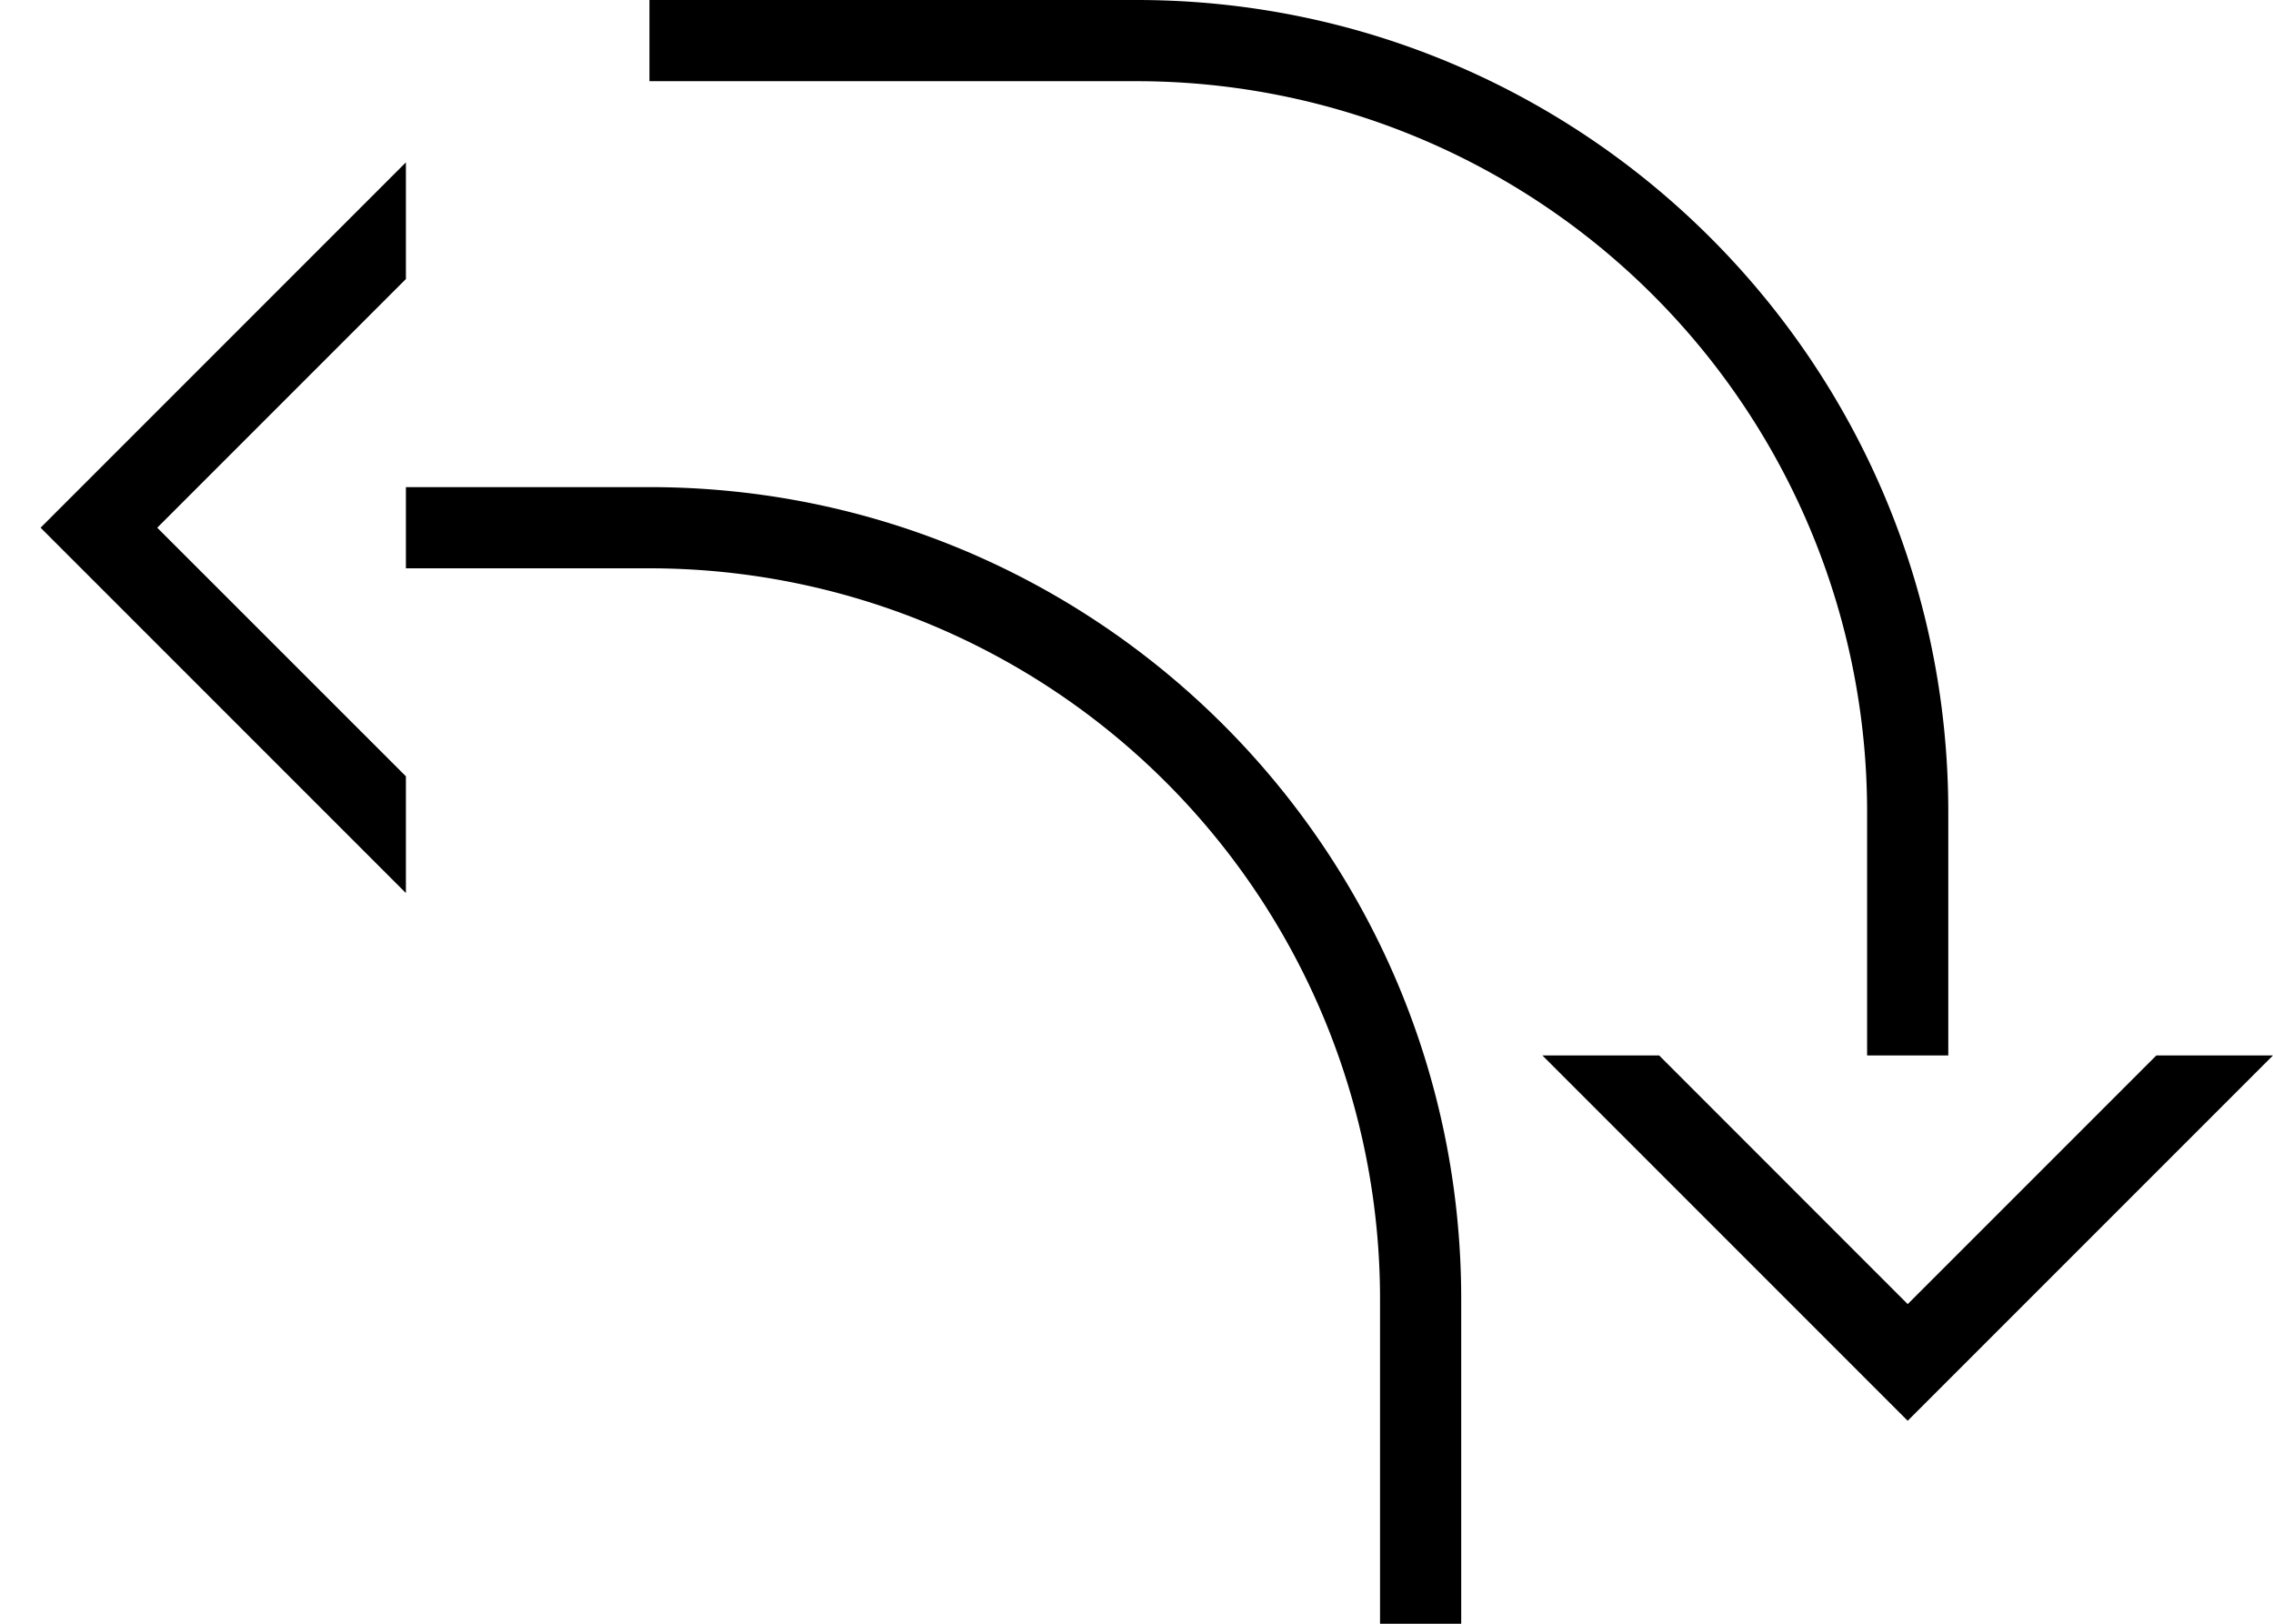 <svg xmlns="http://www.w3.org/2000/svg" version="1.0" width="28" height="20"><path d="M28 13l-4.5 4.5L19 13h1.438l3.062 3.063L26.563 13H28zM14 0c5.523 0 10 4.477 10 10v3h-1v-3a9 9 0 0 0-9-9H8V0h6zM5 2L.5 6.5 5 11V9.562L1.937 6.5 5 3.437V2z"/><path d="M8 6c5.523 0 10 4.477 10 10v4h-1v-4a9 9 0 0 0-9-9H5V6h3z"/></svg>